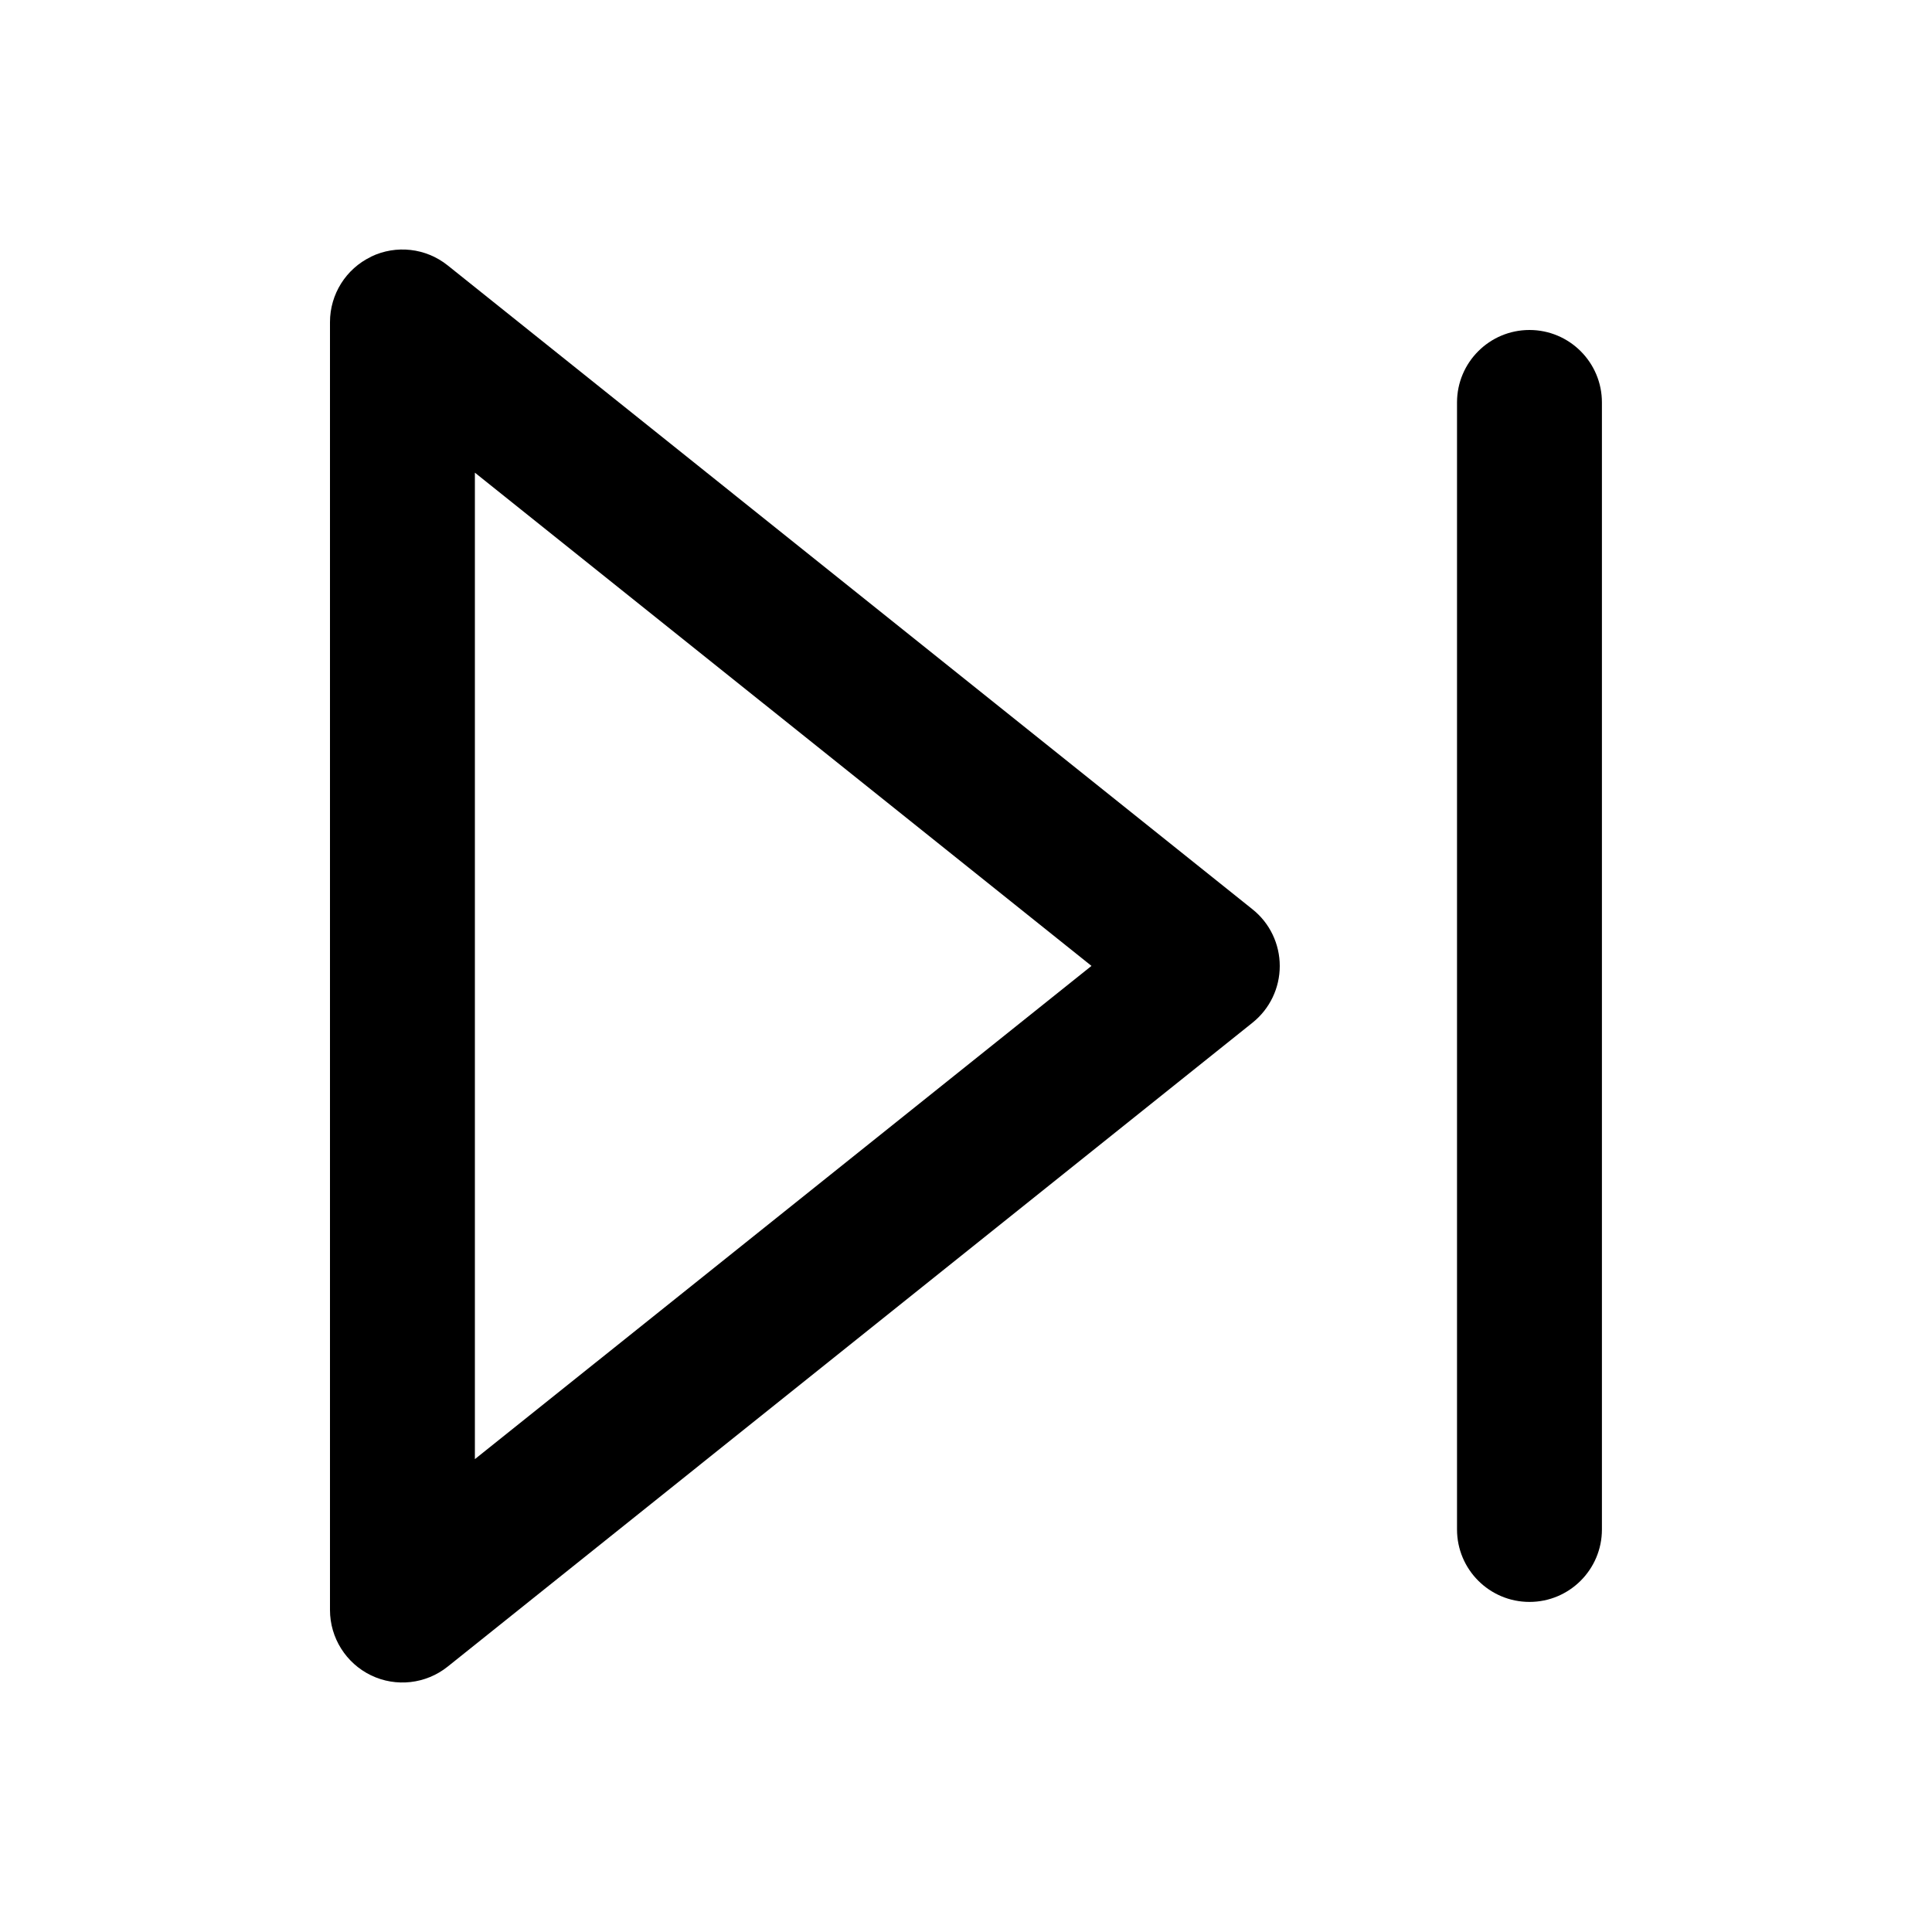 <svg viewBox="0 0 20 20" xmlns="http://www.w3.org/2000/svg"><path d="m3.841 2.657c.26-.125.568-.09.793.09l8.333 6.667c.178.142.281.358.281.586 0 .228-.103.443-.281.586l-8.333 6.667c-.225.18-.534.215-.793.09s-.425-.388-.425-.676v-13.333c0-.288.165-.551.425-.676zm1.075 2.236v10.212l6.383-5.106zm10.917-1.477c.414 0 .75.336.75.75v11.667c0 .414-.336.75-.75.75s-.75-.336-.75-.75v-11.667c0-.414.336-.75.75-.75z"/></svg>